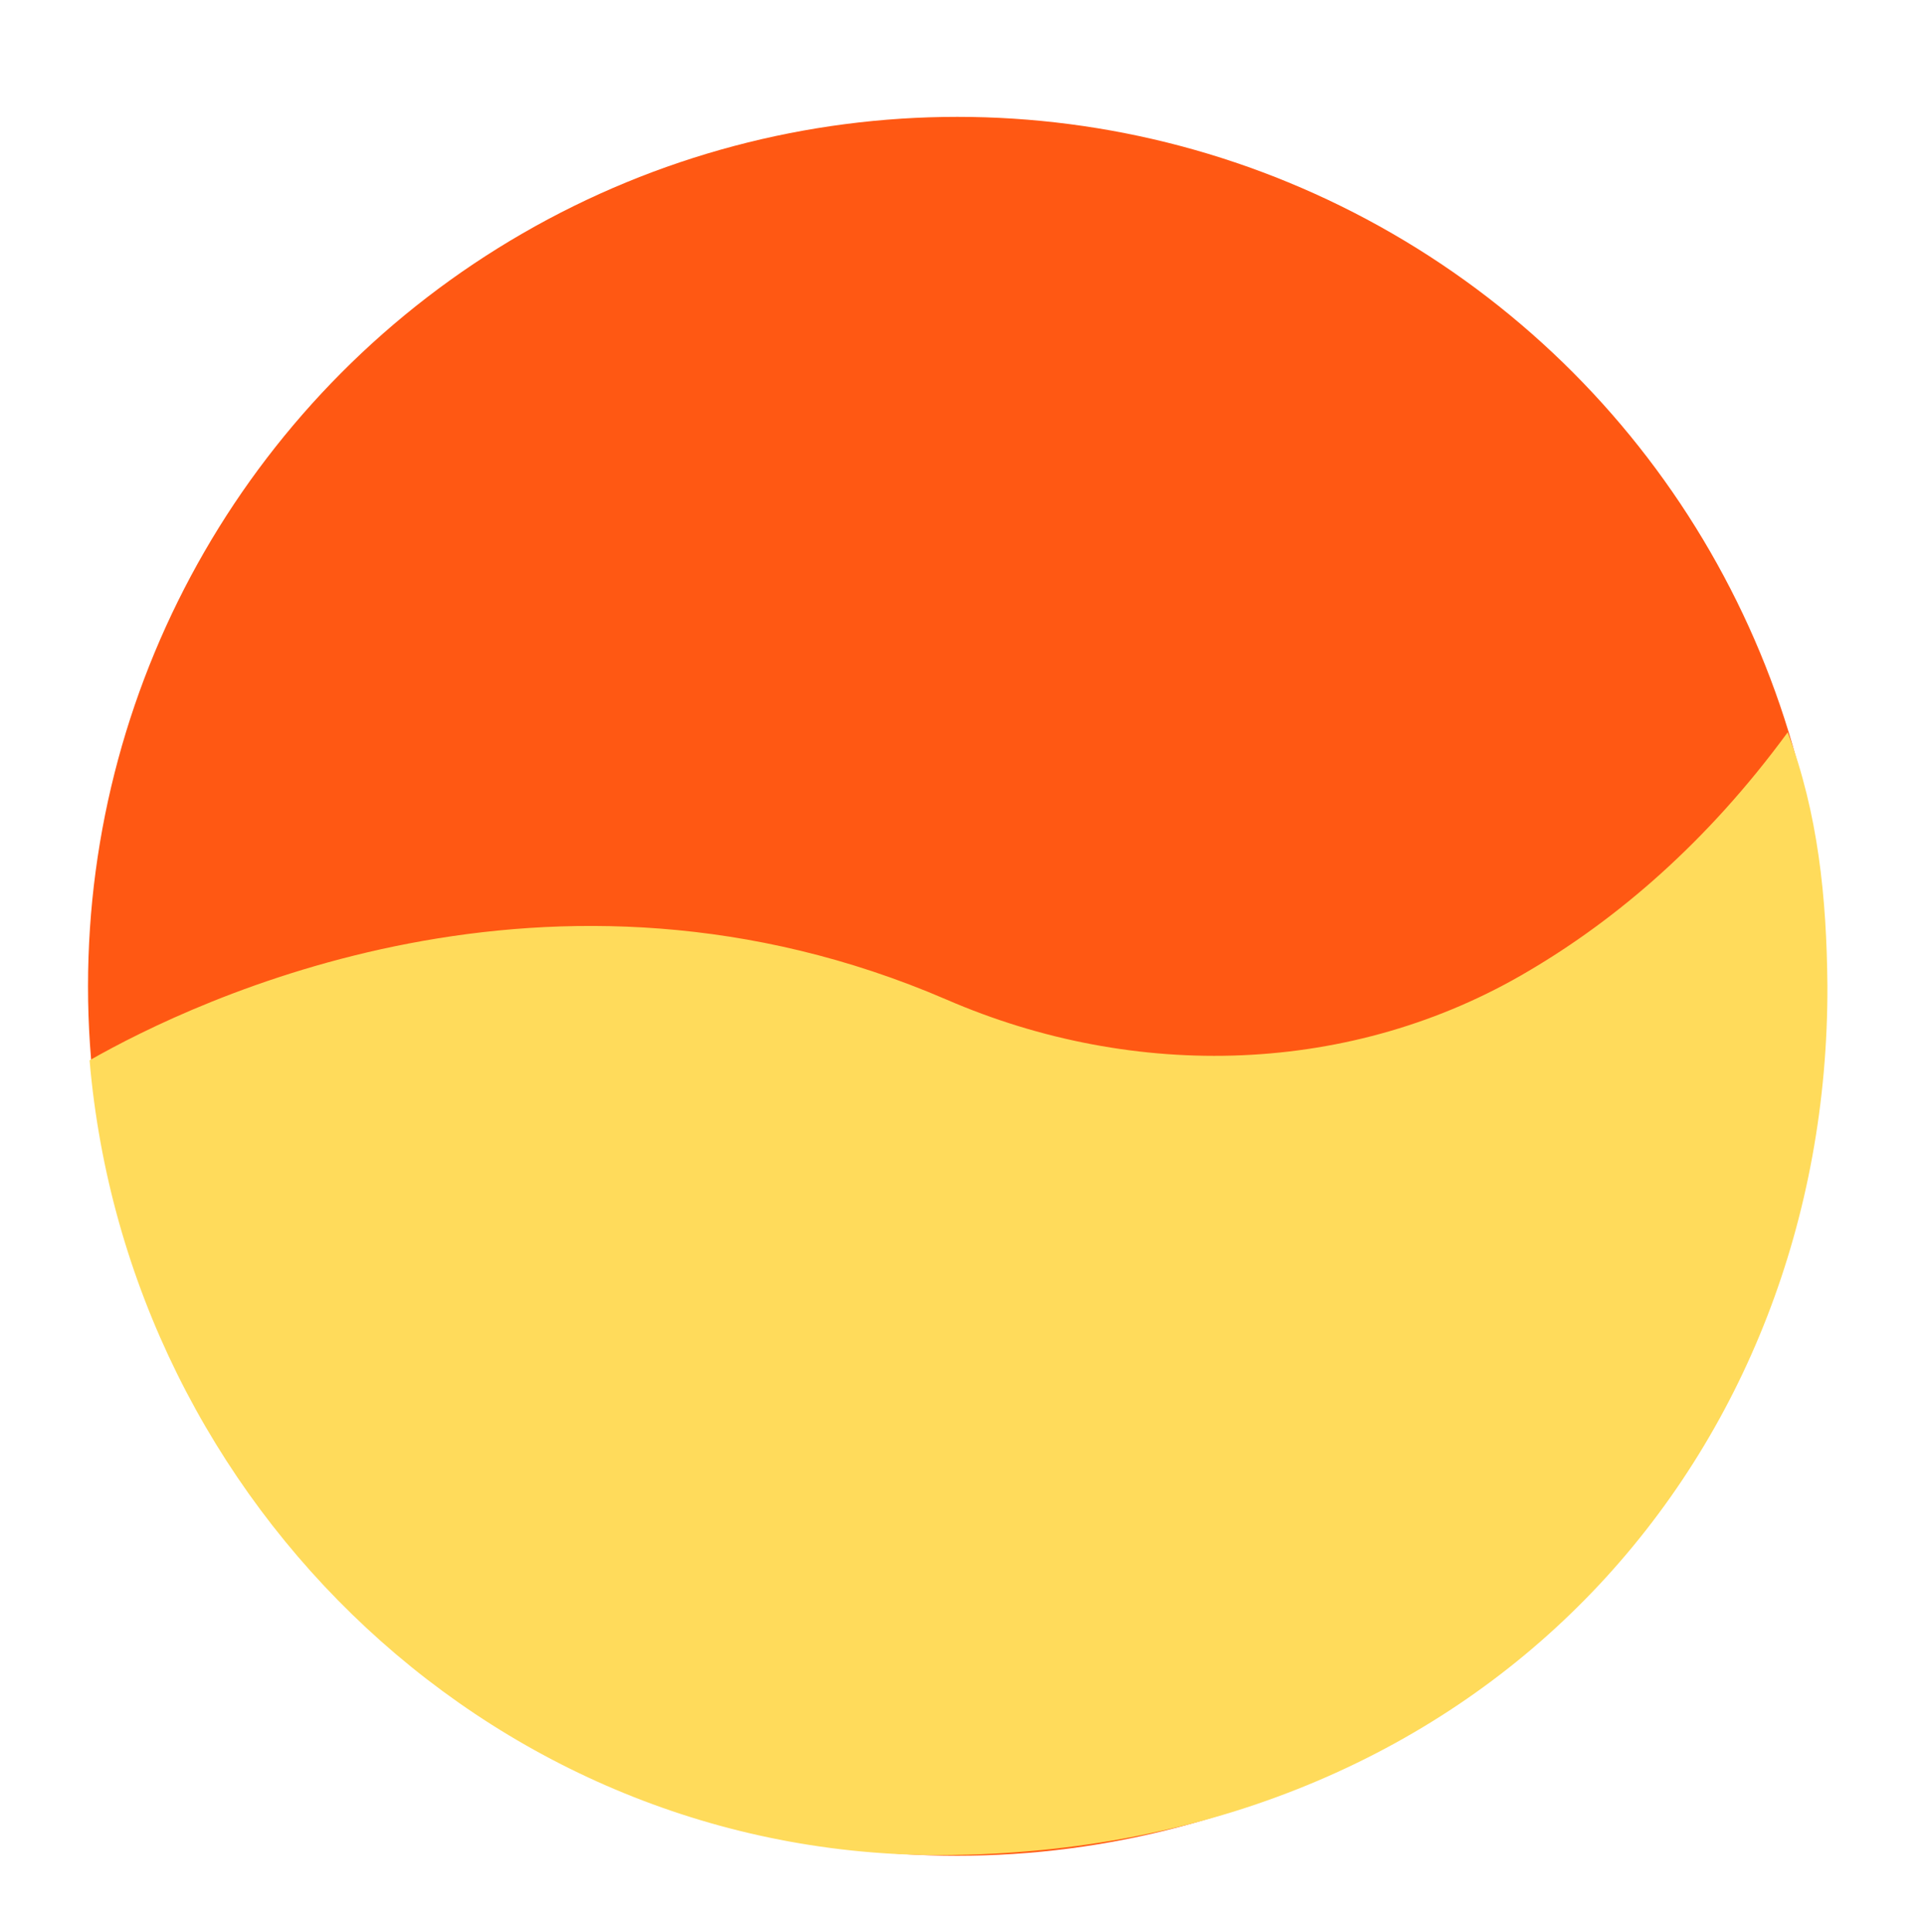 <?xml version="1.0" encoding="utf-8"?>
<!-- Generator: Adobe Illustrator 19.0.0, SVG Export Plug-In . SVG Version: 6.00 Build 0)  -->
<svg version="1.1" id="Layer_1" xmlns="http://www.w3.org/2000/svg" xmlns:xlink="http://www.w3.org/1999/xlink" x="0px" y="0px"
	 viewBox="0 0 247 248" style="enable-background:new 0 0 247 248;" xml:space="preserve">
<style type="text/css">
	.st0{fill:#FF5813;}
	.st1{fill:#FFDB5B;}
</style>
<g id="XMLID_1_">
	<circle id="XMLID_7_" class="st0" cx="122.9" cy="126.6" r="111.6"/>
	<path id="XMLID_9_" class="st1" d="M229.5,94c-10.4,14.2-22,24-33.2,30.6c-22.7,13.5-50.6,14.2-74.8,3.7
		c-50.8-21.9-96.5,0.1-110,7.8c4.9,57.2,52.8,103.1,111.2,102c68.7-1.2,112.1-51.8,111.9-111.6C234.5,115.2,233.4,104.4,229.5,94z"
		/>
</g>
</svg>
